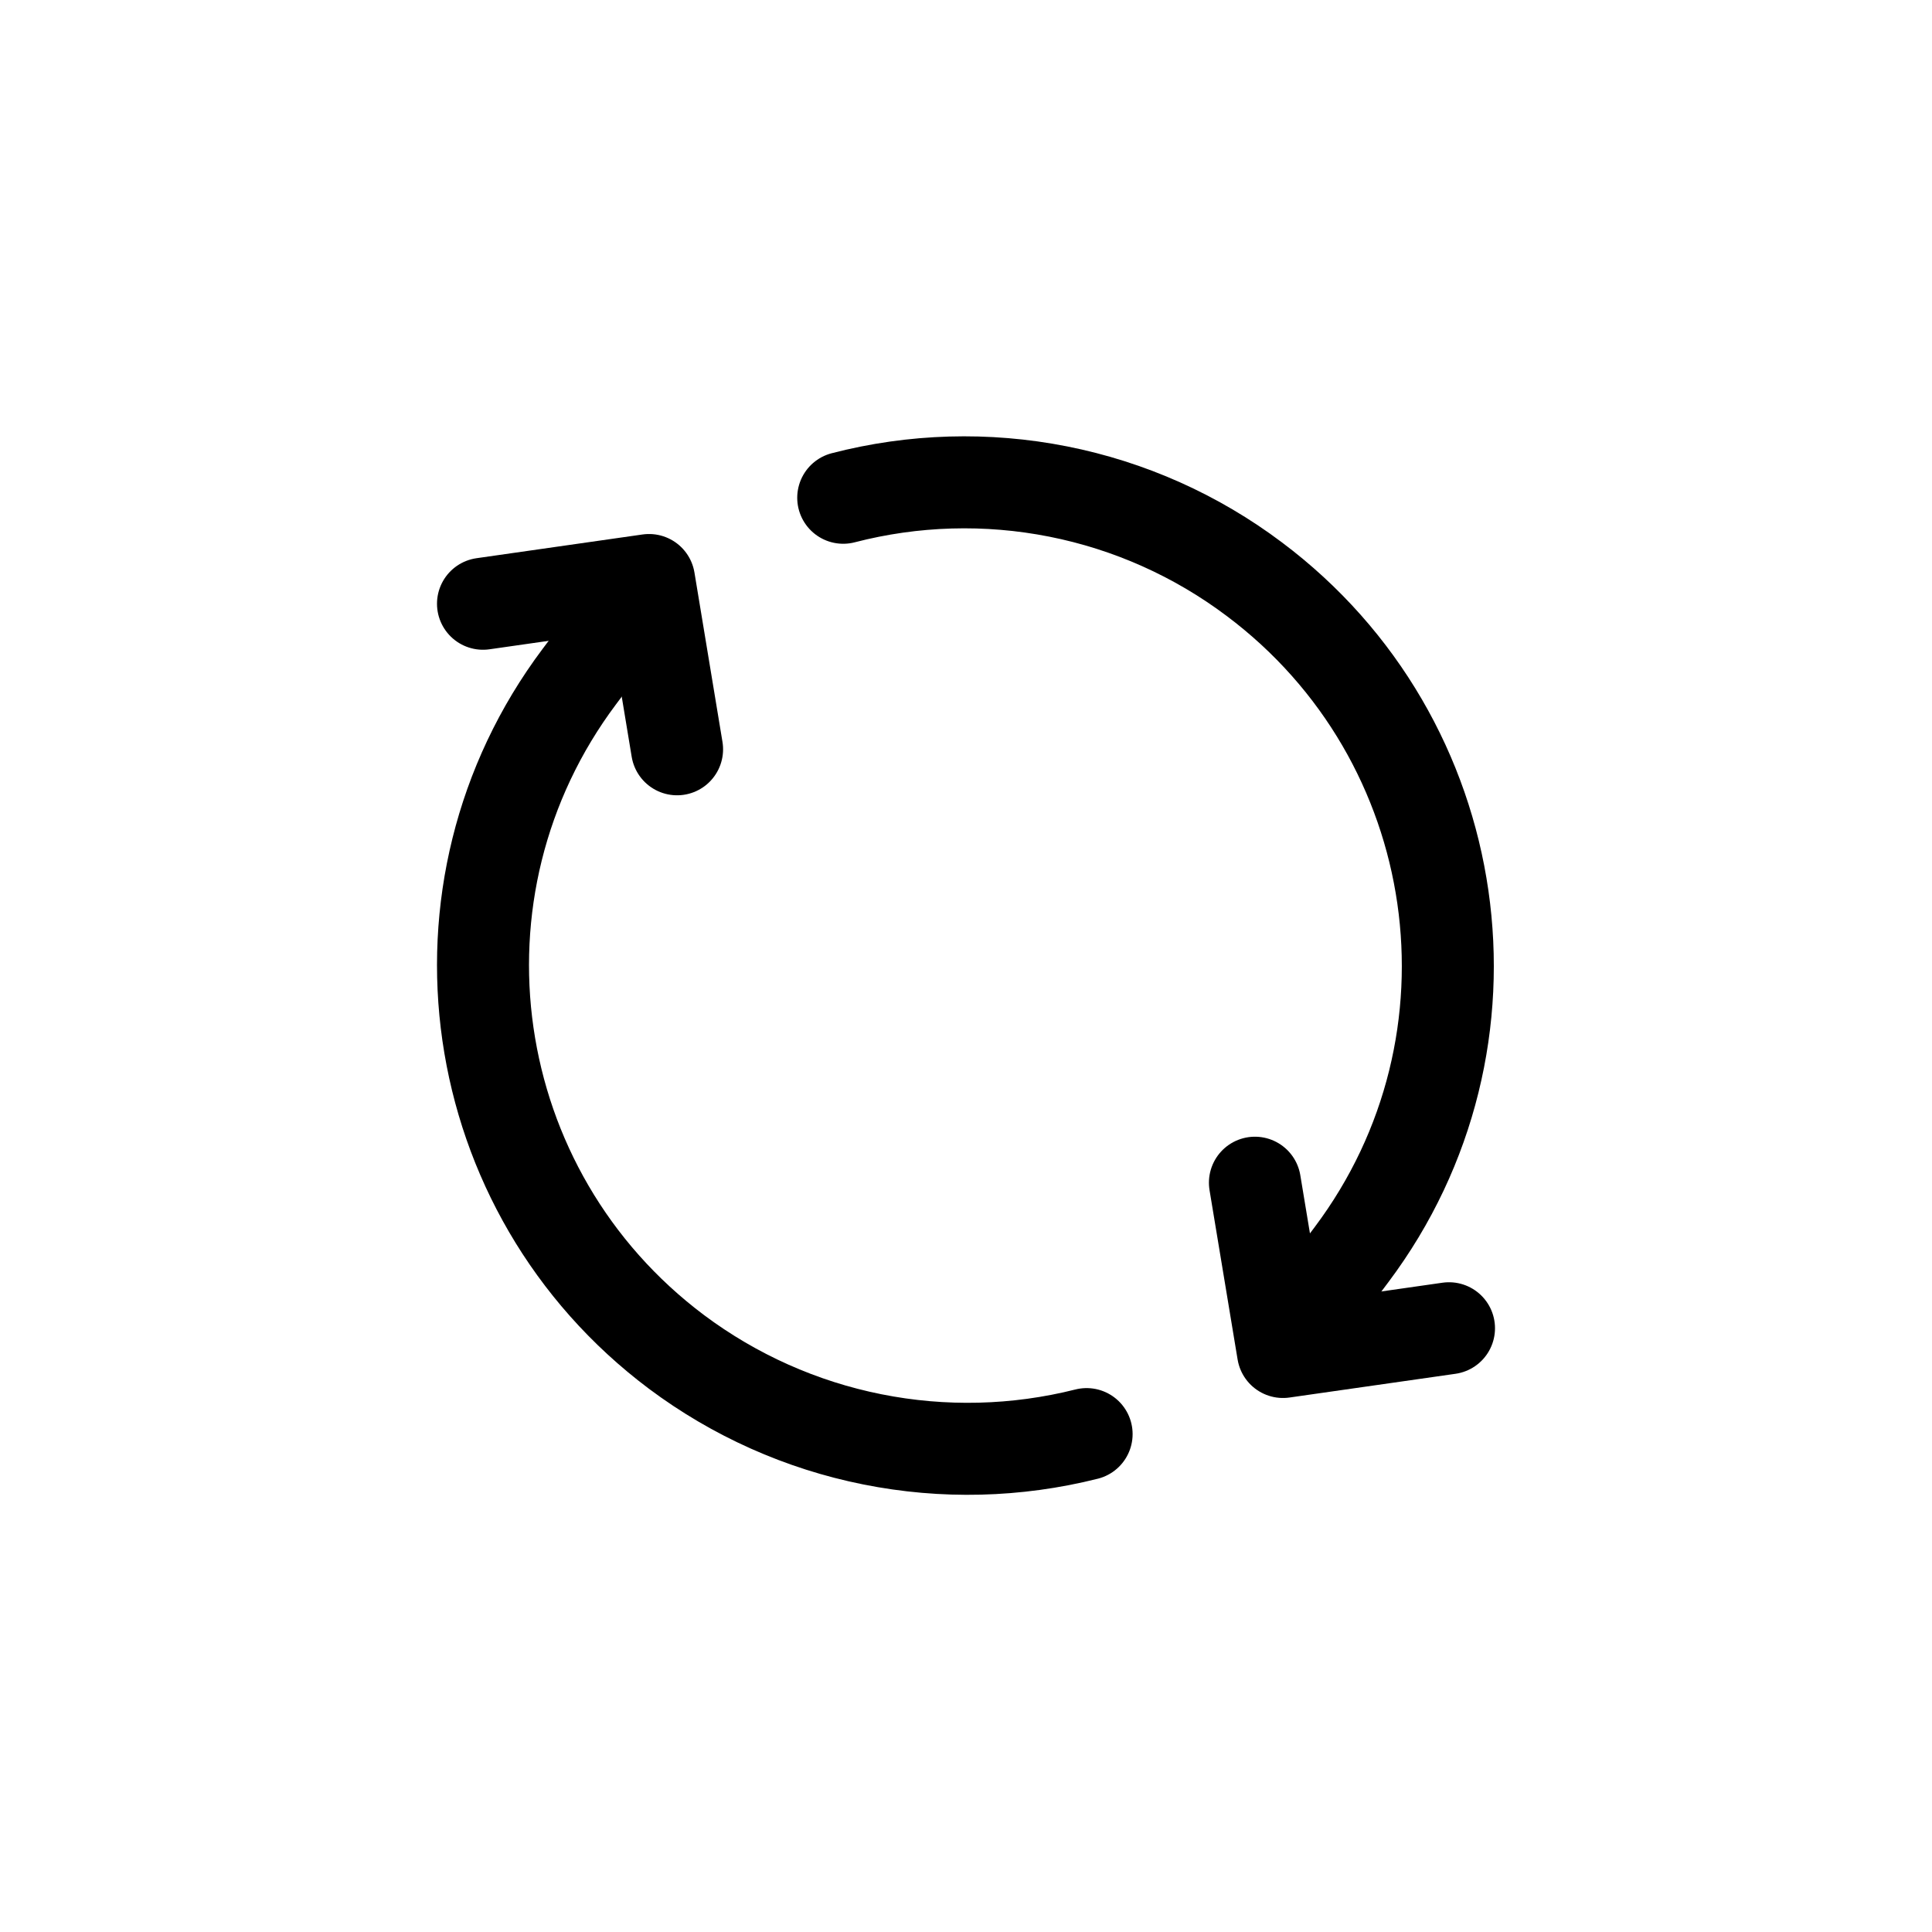 <svg width="42" height="42" viewBox="0 0 42 42" fill="none" xmlns="http://www.w3.org/2000/svg">
<g clip-path="url(#clip0_114_39)">
<path d="M28.335 28.669L29.383 27.272C32.854 22.644 31.907 16.07 27.268 12.591C26.008 11.643 24.549 10.991 23.002 10.685C21.455 10.379 19.858 10.425 18.331 10.821M13.642 13.31L12.595 14.707C9.12 19.34 10.066 25.91 14.707 29.39C15.967 30.332 17.421 30.982 18.963 31.29C20.505 31.599 22.097 31.56 23.622 31.176" stroke="black" stroke-width="2" stroke-linecap="round" stroke-linejoin="round"/>
<path d="M10.5 13.125L14.11 12.609L14.719 16.289" stroke="black" stroke-width="2" stroke-linecap="round" stroke-linejoin="round"/>
<path d="M31.5 28.875L27.891 29.391L27.281 25.711" stroke="black" stroke-width="2" stroke-linecap="round" stroke-linejoin="round"/>
</g>
<defs>
<clipPath id="clip0_114_39">
<rect width="30" height="30" fill="white" transform="translate(18) rotate(36.871)"/>
</clipPath>
</defs>
</svg>
